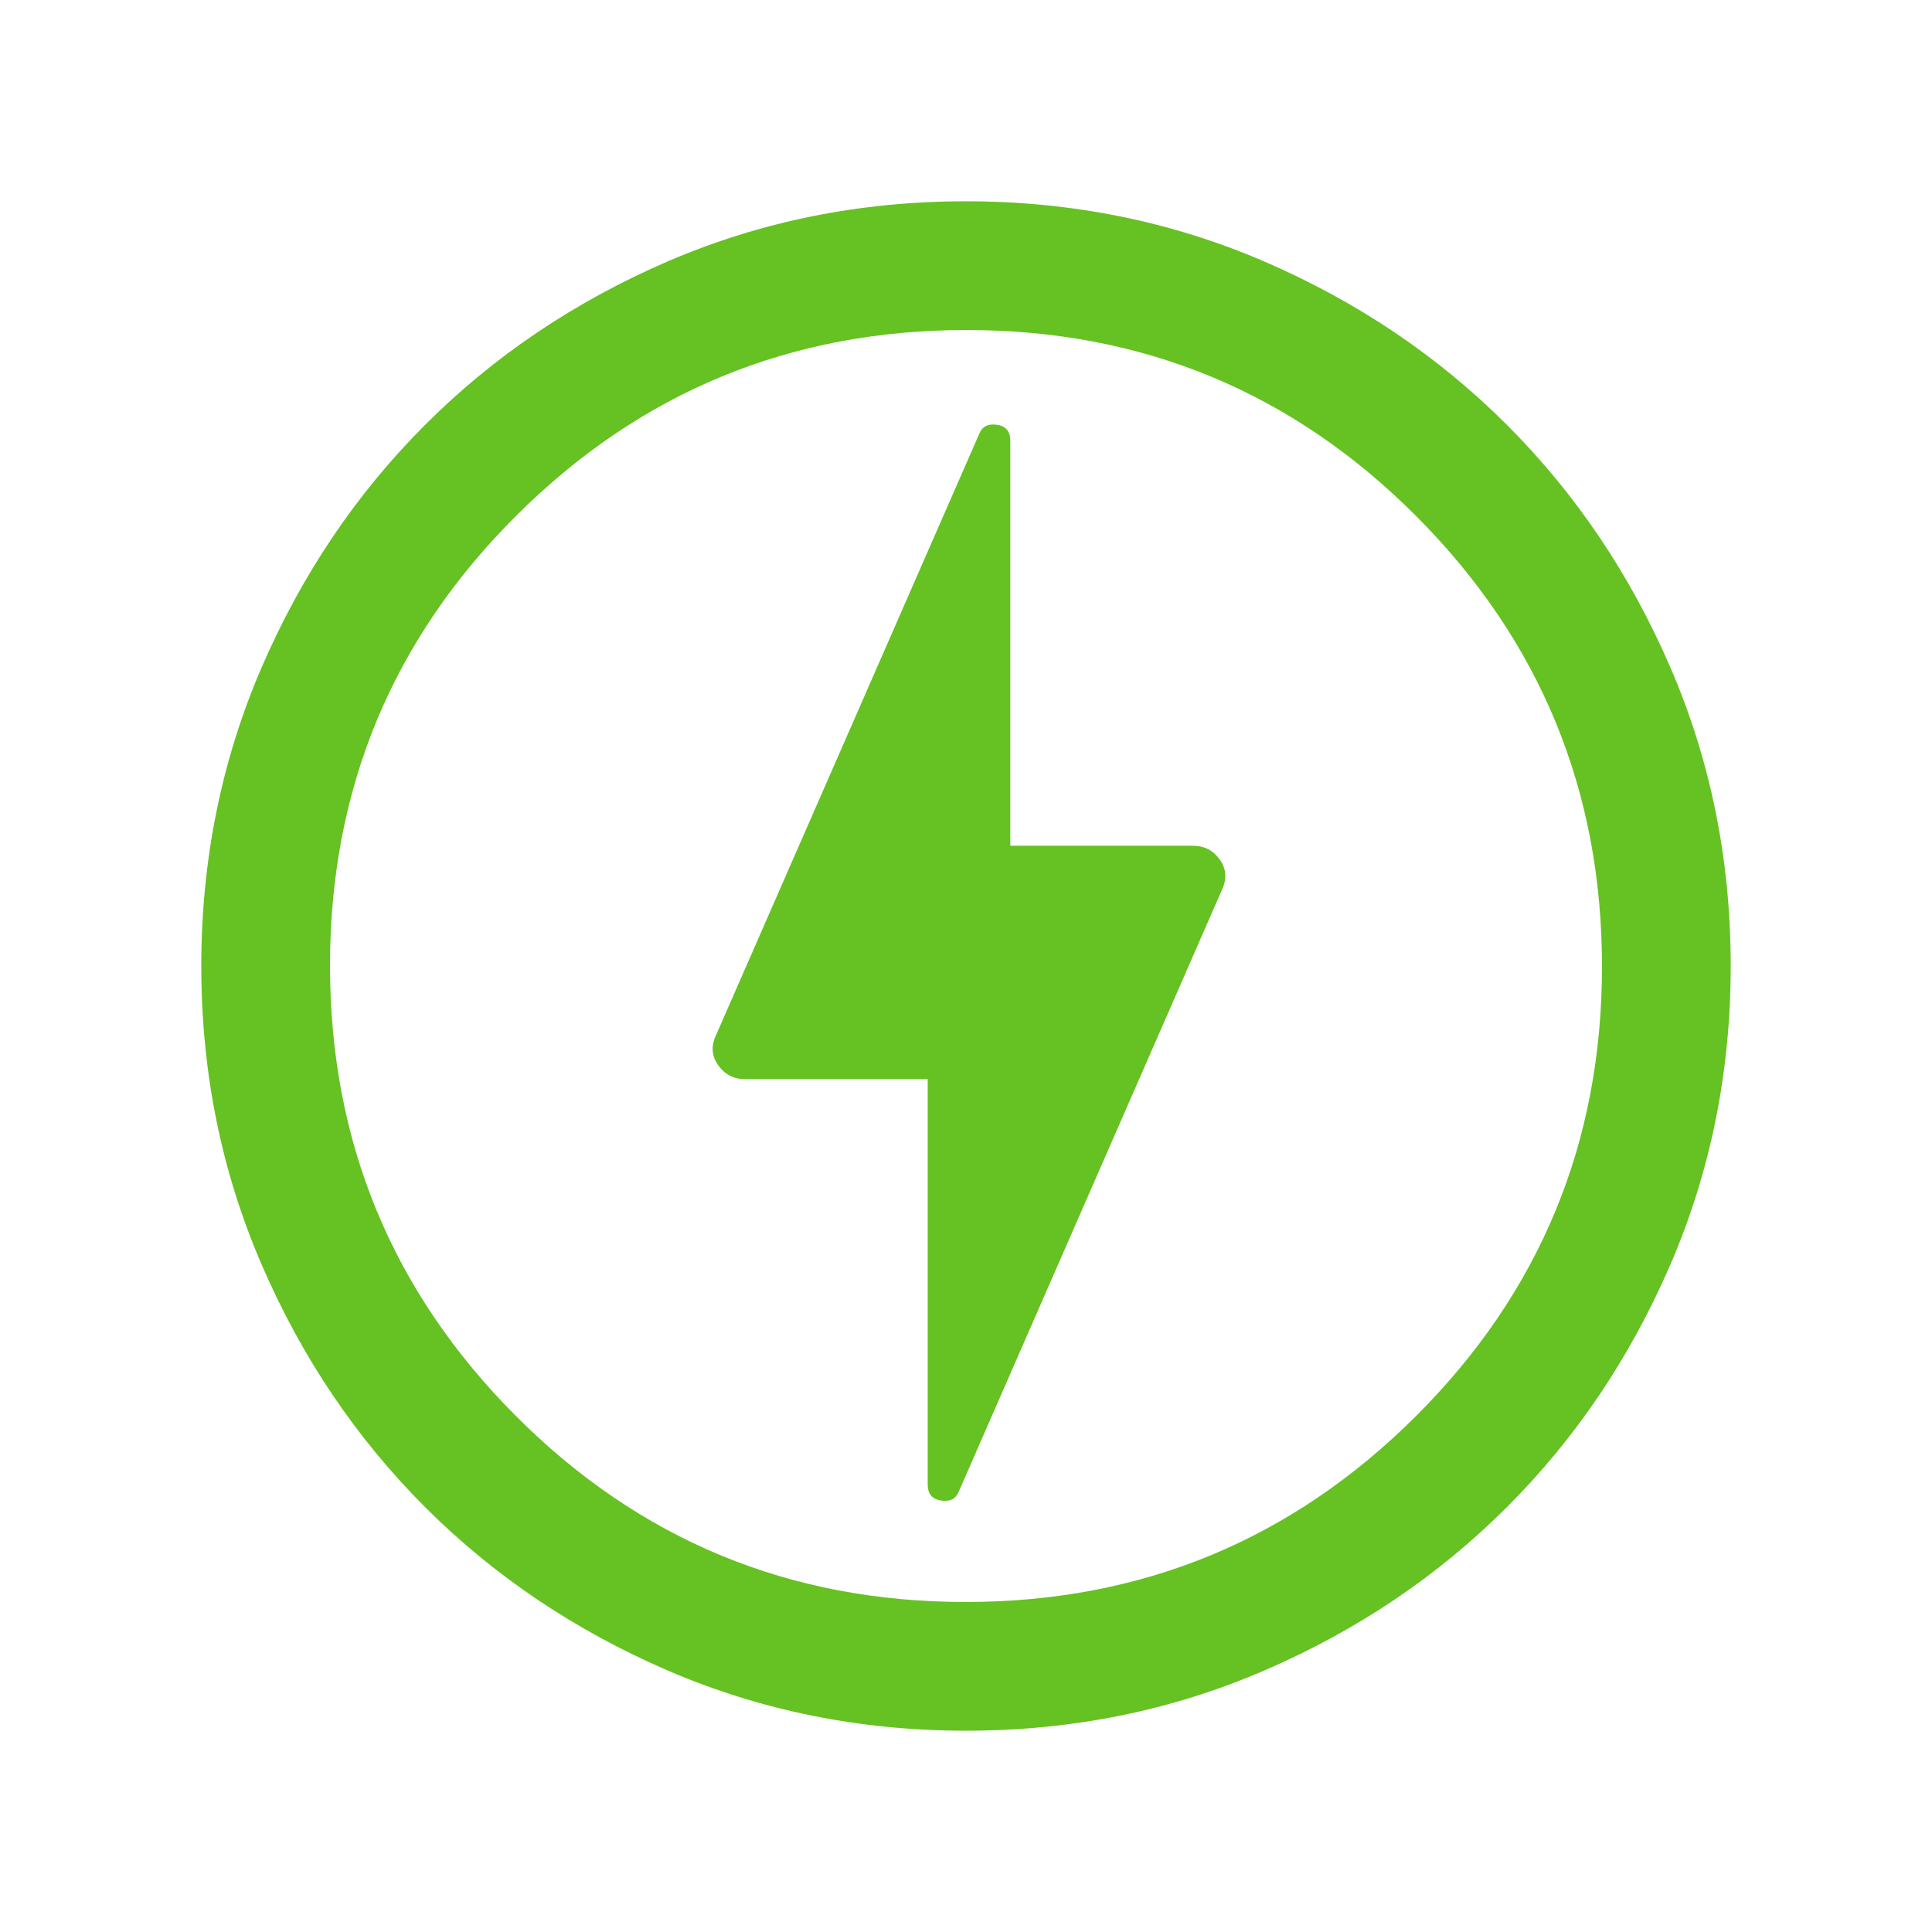 <svg width="16" height="16" viewBox="0 0 16 16" fill="none" xmlns="http://www.w3.org/2000/svg">
<mask id="mask0_3_379" style="mask-type:alpha" maskUnits="userSpaceOnUse" x="0" y="0" width="16" height="16">
<rect width="16" height="16" fill="#D9D9D9"/>
</mask>
<g mask="url(#mask0_3_379)">
<path d="M7.94 12.353L10.118 7.373C10.162 7.282 10.157 7.198 10.103 7.12C10.048 7.043 9.974 7.004 9.879 7.004H8.367V3.65C8.367 3.573 8.33 3.528 8.256 3.518C8.183 3.507 8.134 3.532 8.11 3.592L5.932 8.568C5.887 8.659 5.893 8.743 5.947 8.821C6.002 8.898 6.076 8.937 6.171 8.937H7.683V12.295C7.683 12.372 7.72 12.416 7.794 12.427C7.867 12.438 7.916 12.413 7.94 12.353ZM8.001 14.333C7.125 14.333 6.302 14.167 5.531 13.835C4.76 13.502 4.09 13.051 3.52 12.481C2.95 11.911 2.498 11.241 2.166 10.471C1.833 9.7 1.667 8.877 1.667 8.001C1.667 7.125 1.833 6.302 2.165 5.531C2.498 4.76 2.949 4.09 3.519 3.52C4.089 2.949 4.759 2.498 5.529 2.165C6.3 1.833 7.123 1.667 7.999 1.667C8.875 1.667 9.698 1.833 10.469 2.165C11.24 2.498 11.91 2.949 12.48 3.519C13.05 4.089 13.502 4.759 13.834 5.529C14.167 6.3 14.333 7.123 14.333 7.999C14.333 8.875 14.167 9.698 13.835 10.469C13.502 11.24 13.051 11.91 12.481 12.48C11.911 13.05 11.241 13.502 10.471 13.834C9.7 14.167 8.877 14.333 8.001 14.333ZM7.996 13.267C9.454 13.267 10.697 12.754 11.725 11.729C12.753 10.704 13.267 9.462 13.267 8.004C13.267 6.546 12.754 5.303 11.729 4.275C10.704 3.247 9.462 2.733 8.004 2.733C6.546 2.733 5.303 3.246 4.275 4.271C3.247 5.296 2.733 6.538 2.733 7.996C2.733 9.454 3.246 10.697 4.271 11.725C5.296 12.753 6.538 13.267 7.996 13.267Z" fill="#66C122"/>
</g>
</svg>
